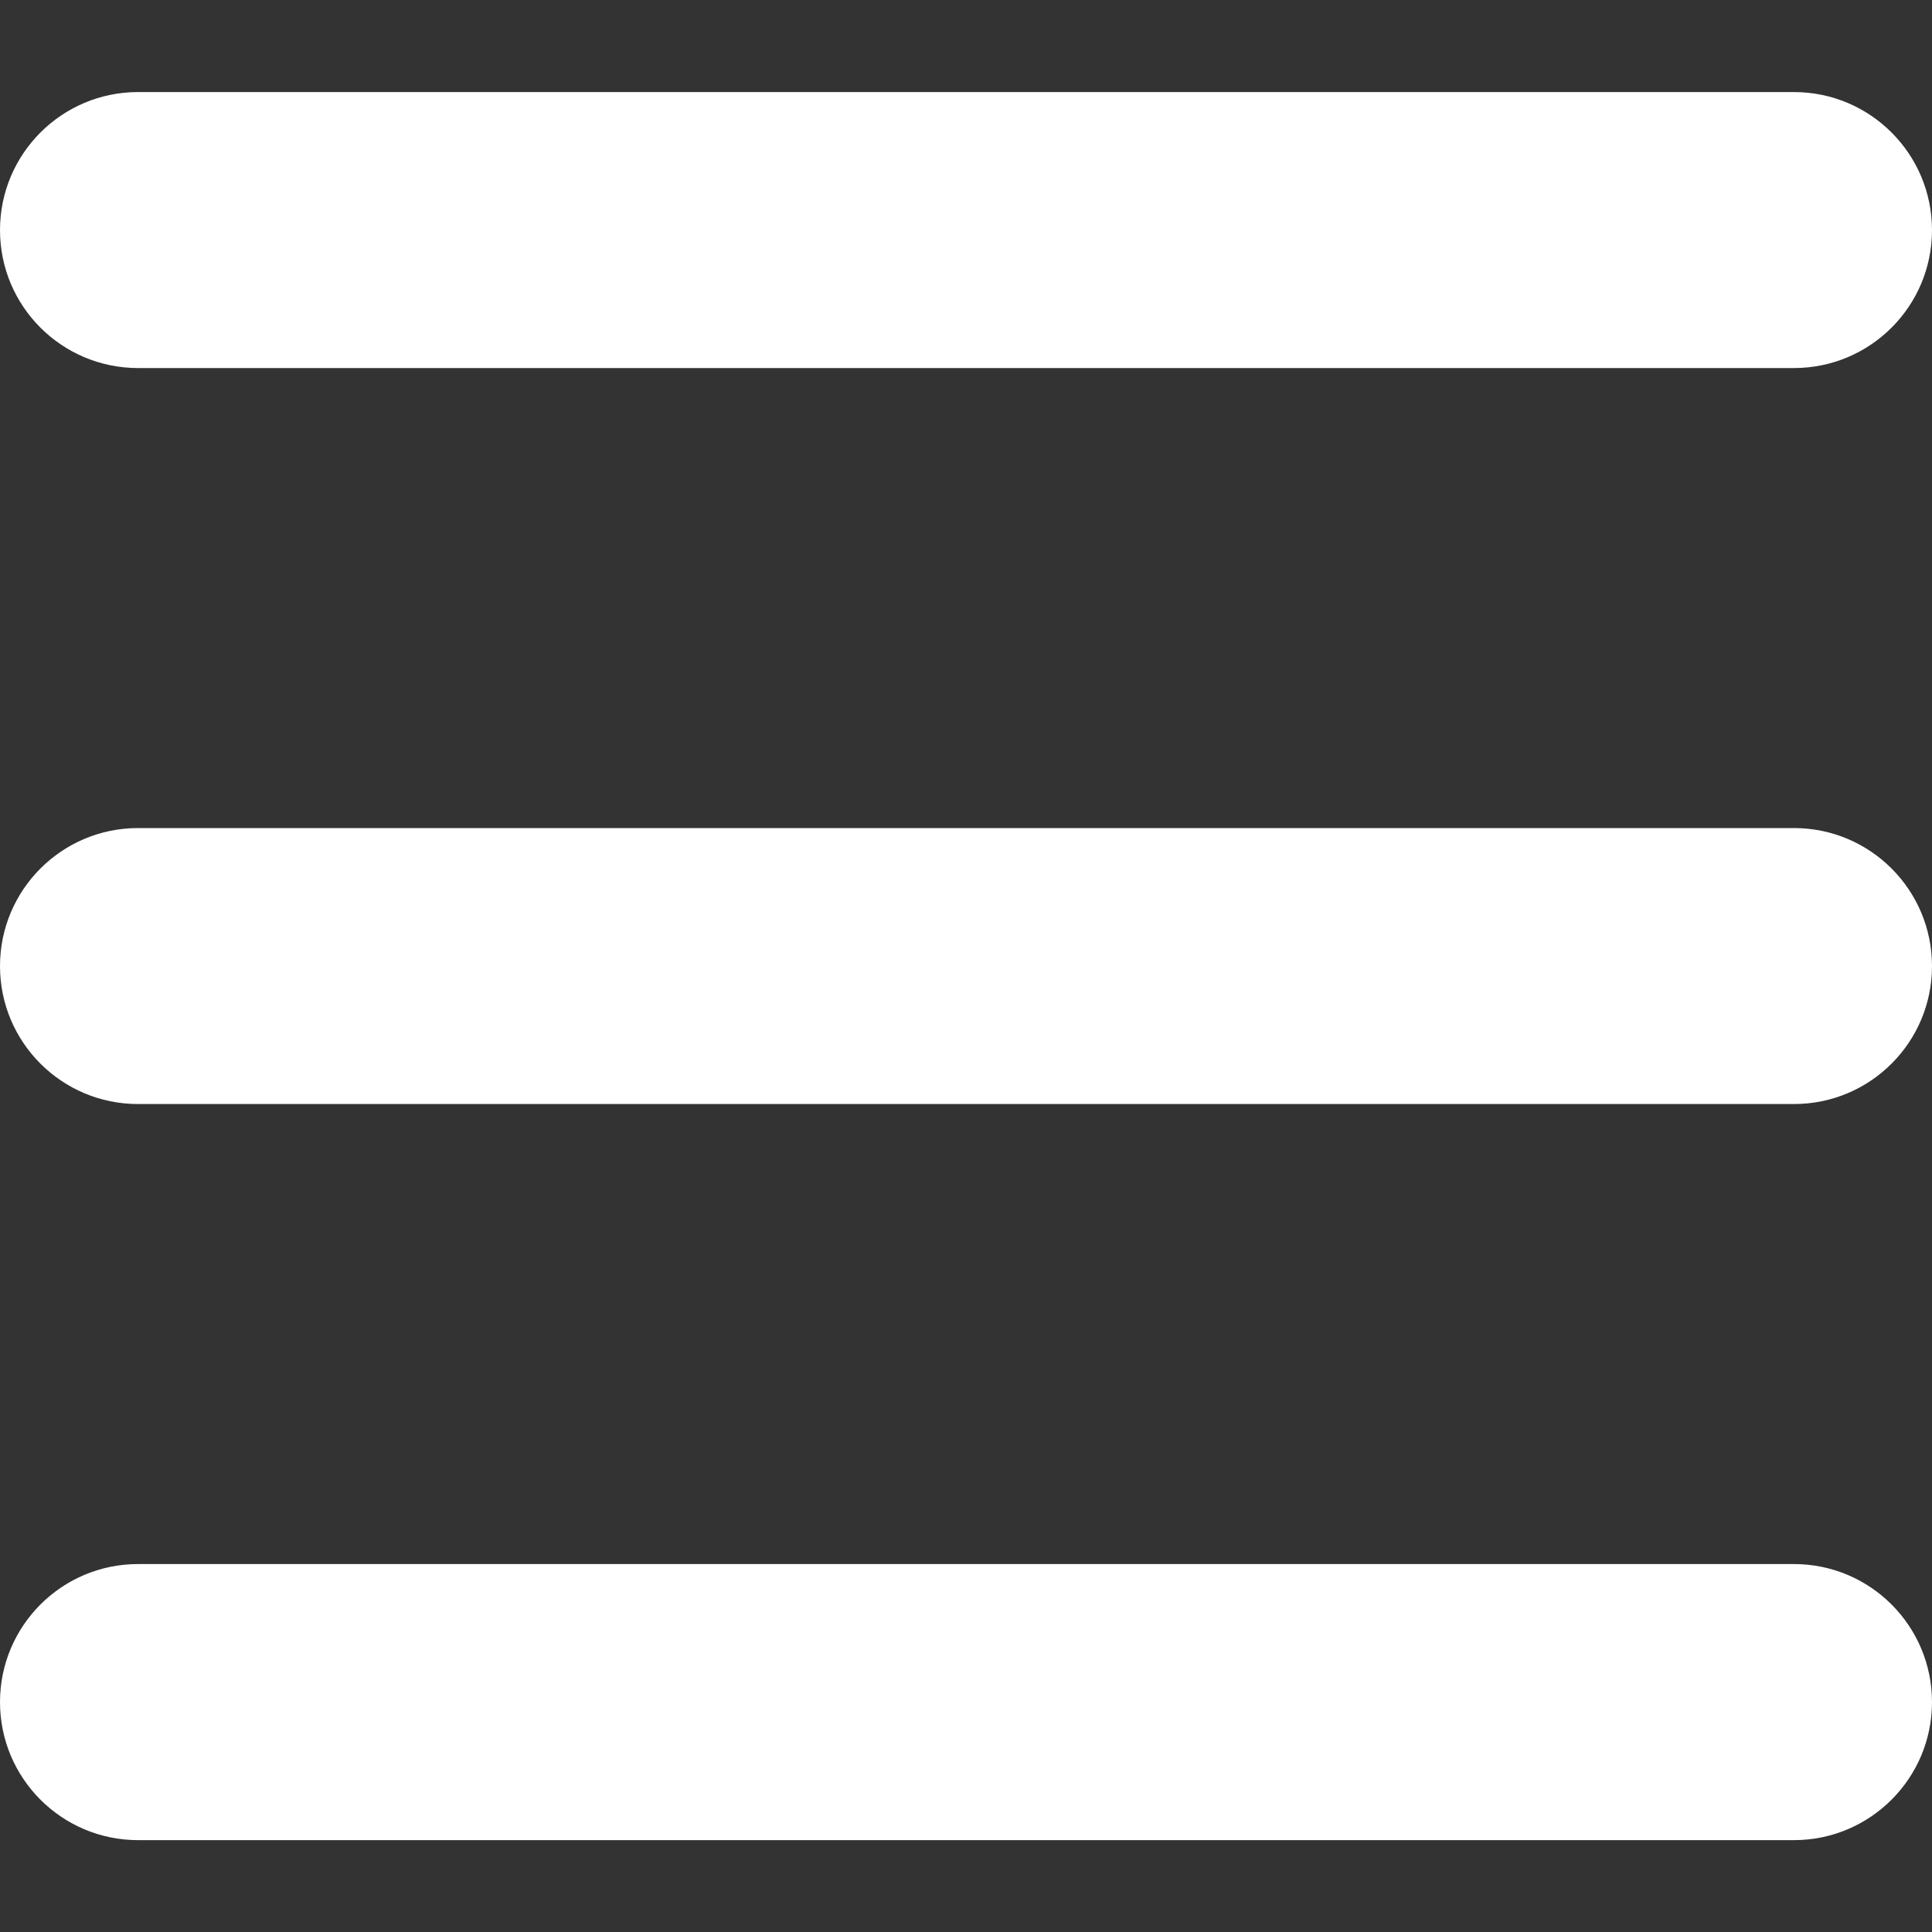 <svg width="20" height="20" viewBox="0 0 20 20" fill="none" xmlns="http://www.w3.org/2000/svg">
<rect x="0" y="0" width="20" height="20" fill="#333333" stroke="none"/>
<path fill-rule="evenodd" clip-rule="evenodd" d="M0 17.62C0 16.831 0.64 16.191 1.429 16.191L18.571 16.191C19.36 16.191 20 16.831 20 17.62C20 18.409 19.36 19.049 18.571 19.049L1.429 19.049C0.64 19.049 0 18.409 0 17.62Z" fill="white"/>
<path fill-rule="evenodd" clip-rule="evenodd" d="M0 10.001C0 9.212 0.64 8.572 1.429 8.572L18.571 8.572C19.36 8.572 20 9.212 20 10.001C20 10.79 19.36 11.429 18.571 11.429L1.429 11.429C0.64 11.429 0 10.79 0 10.001Z" fill="white"/>
<path fill-rule="evenodd" clip-rule="evenodd" d="M0 2.382C0 1.593 0.64 0.953 1.429 0.953L18.571 0.953C19.36 0.953 20 1.593 20 2.382C20 3.171 19.36 3.81 18.571 3.81L1.429 3.81C0.64 3.81 0 3.171 0 2.382Z" fill="white"/>
</svg>
